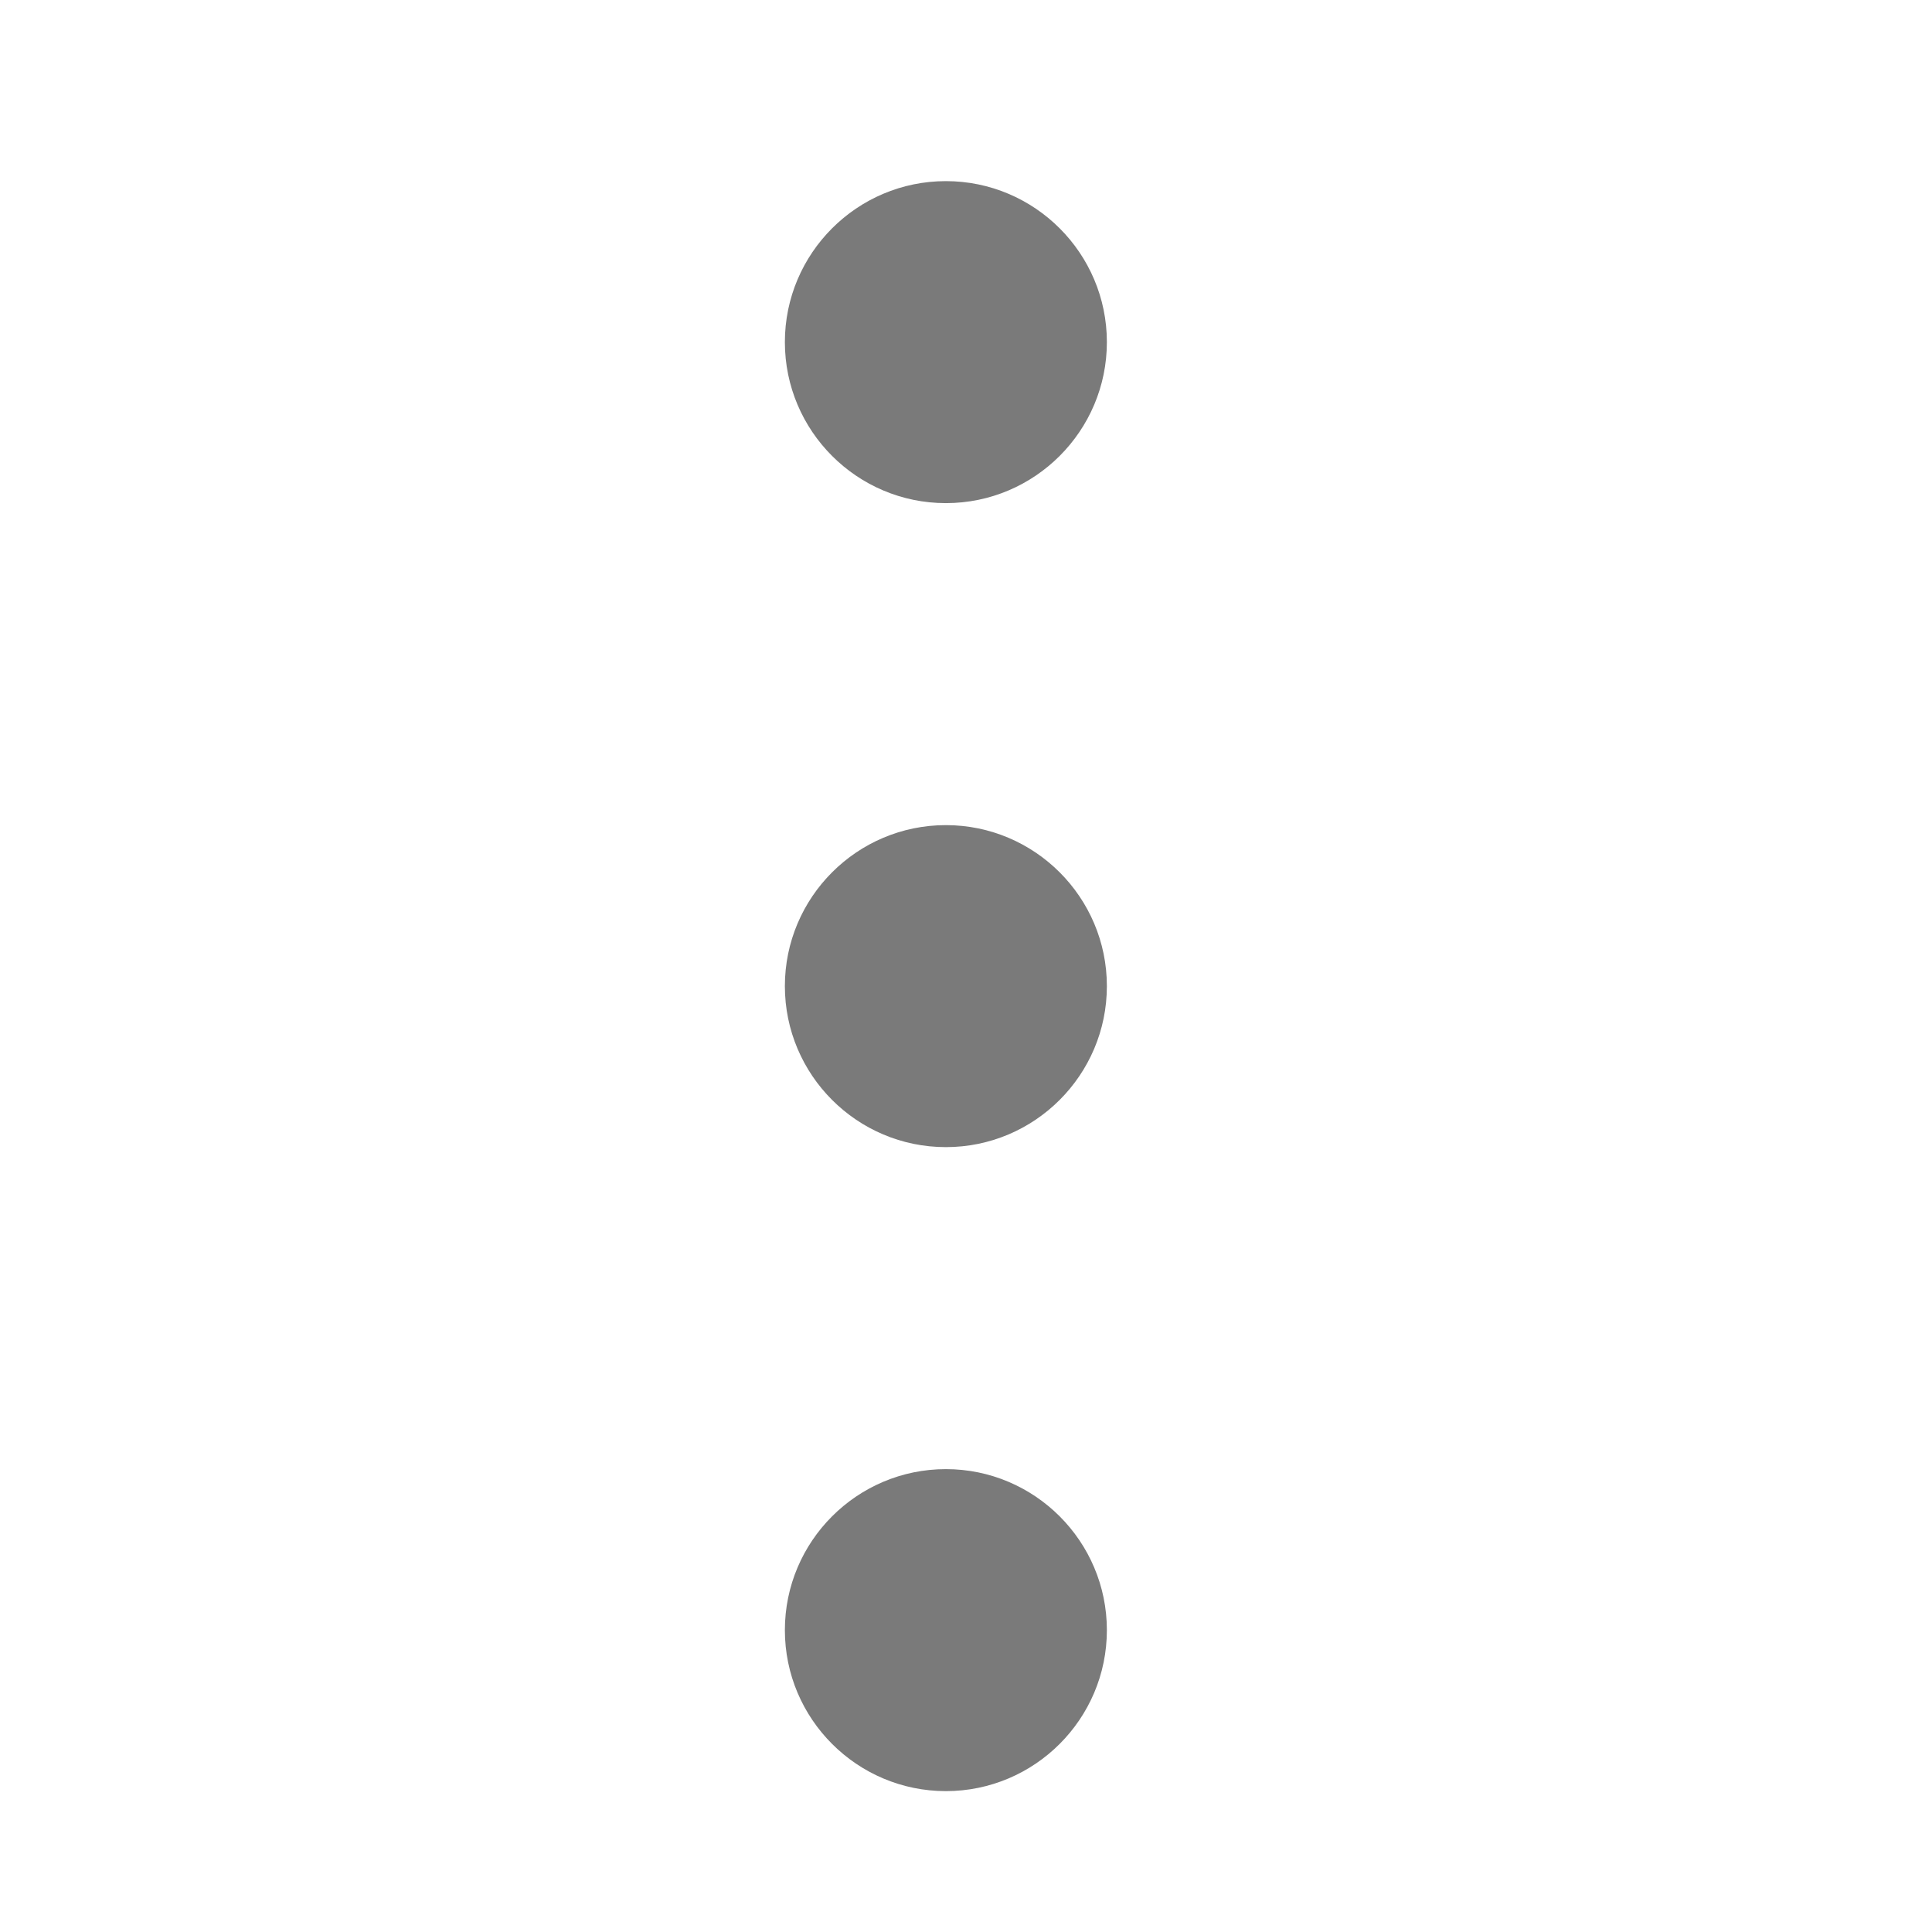 <svg width="24" height="24" viewBox="0 0 24 24" fill="none" xmlns="http://www.w3.org/2000/svg">
<path d="M9.75 12.25C9.75 13.353 10.647 14.25 11.75 14.25C12.853 14.25 13.75 13.353 13.75 12.25C13.75 11.147 12.853 10.25 11.75 10.25C10.647 10.25 9.75 11.147 9.75 12.25Z" fill="#7A7A7A"/>
<path d="M9.75 20.25C9.75 21.353 10.647 22.25 11.75 22.25C12.853 22.25 13.75 21.353 13.75 20.25C13.75 19.147 12.853 18.25 11.75 18.25C10.647 18.25 9.75 19.147 9.75 20.25Z" fill="#7A7A7A"/>
<path d="M9.75 4.25C9.75 5.353 10.647 6.25 11.75 6.25C12.853 6.25 13.75 5.353 13.75 4.25C13.75 3.147 12.853 2.25 11.75 2.25C10.647 2.25 9.75 3.147 9.75 4.25Z" fill="#7A7A7A"/>
</svg>
